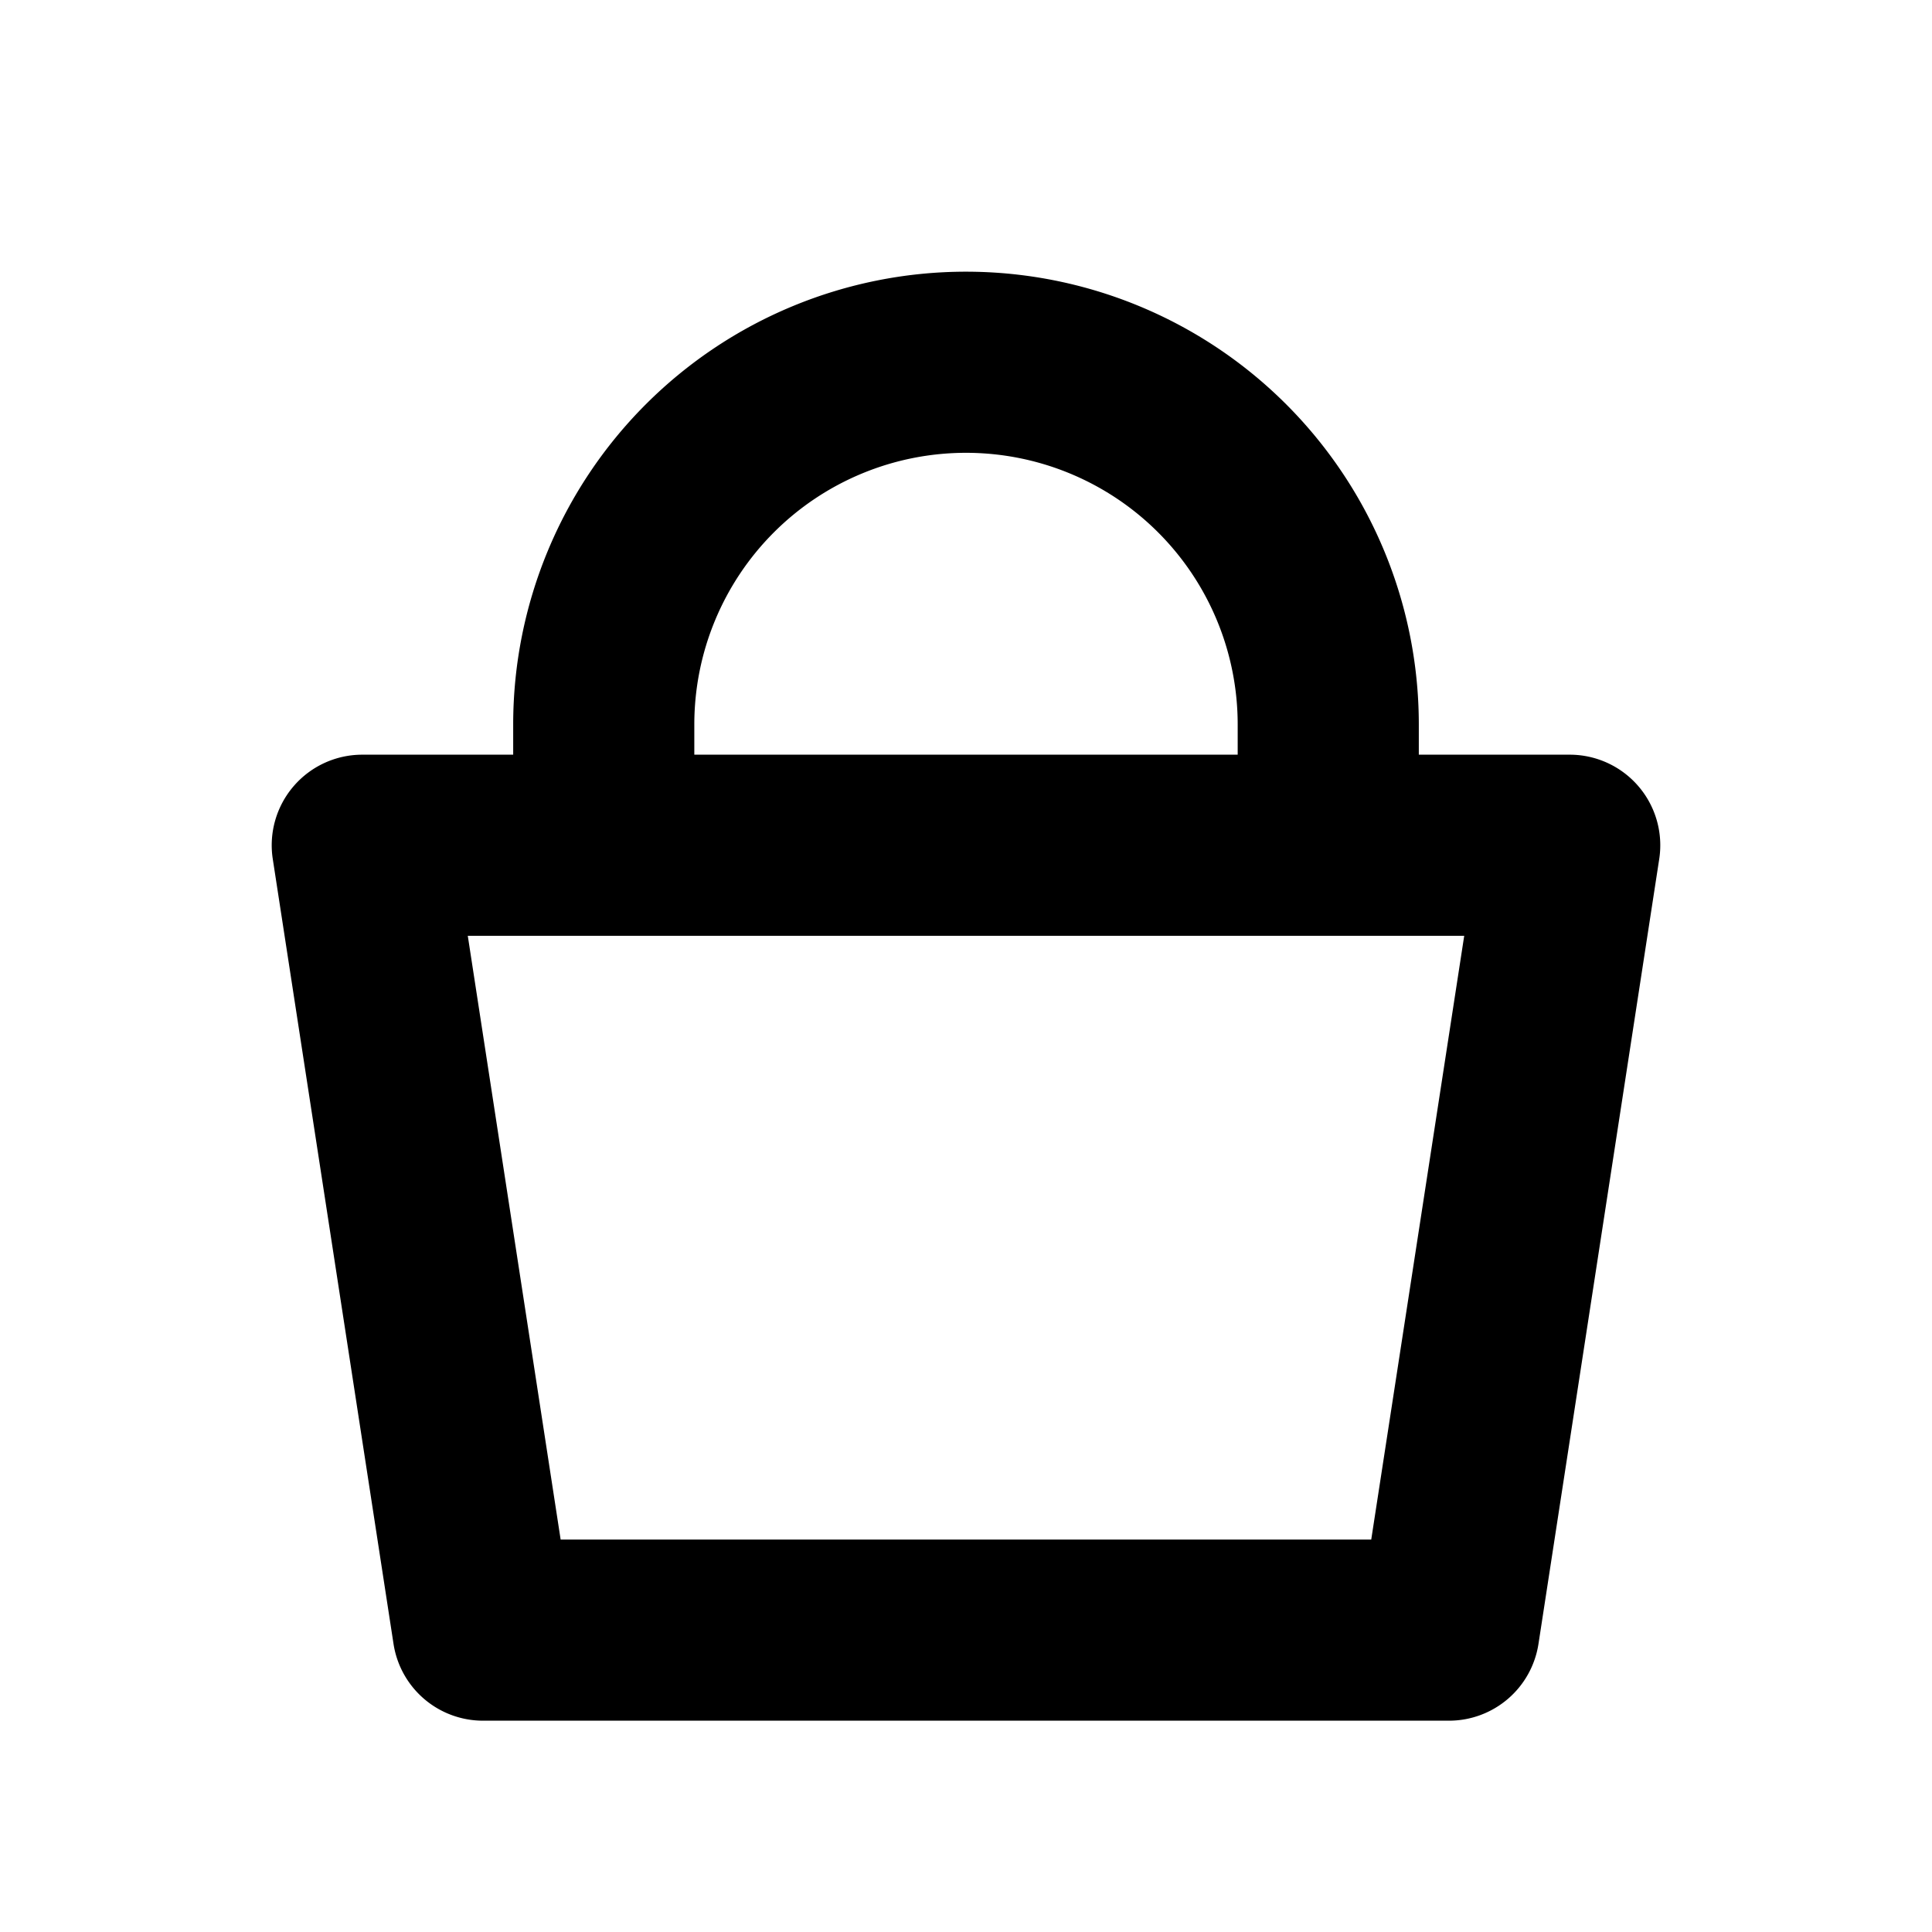 <svg xmlns="http://www.w3.org/2000/svg" xmlns:xlink="http://www.w3.org/1999/xlink" fill="currentcolor" fill-rule="evenodd" clip-rule="evenodd" viewBox="0 0 16 16"><path d="M8 2.25A3.75 3.75 0 0 0 4.25 6v.25H3a.75.75 0 0 0-.741.864l1 6.5A.75.75 0 0 0 4 14.25h8a.75.75 0 0 0 .741-.636l1-6.5A.75.75 0 0 0 13 6.25h-1.25V6A3.75 3.75 0 0 0 8 2.25zm2.25 4V6a2.25 2.25 0 0 0-4.5 0v.25h4.5zm-5.607 6.5l-.769-5h8.252l-.77 5H4.644z"/></svg>